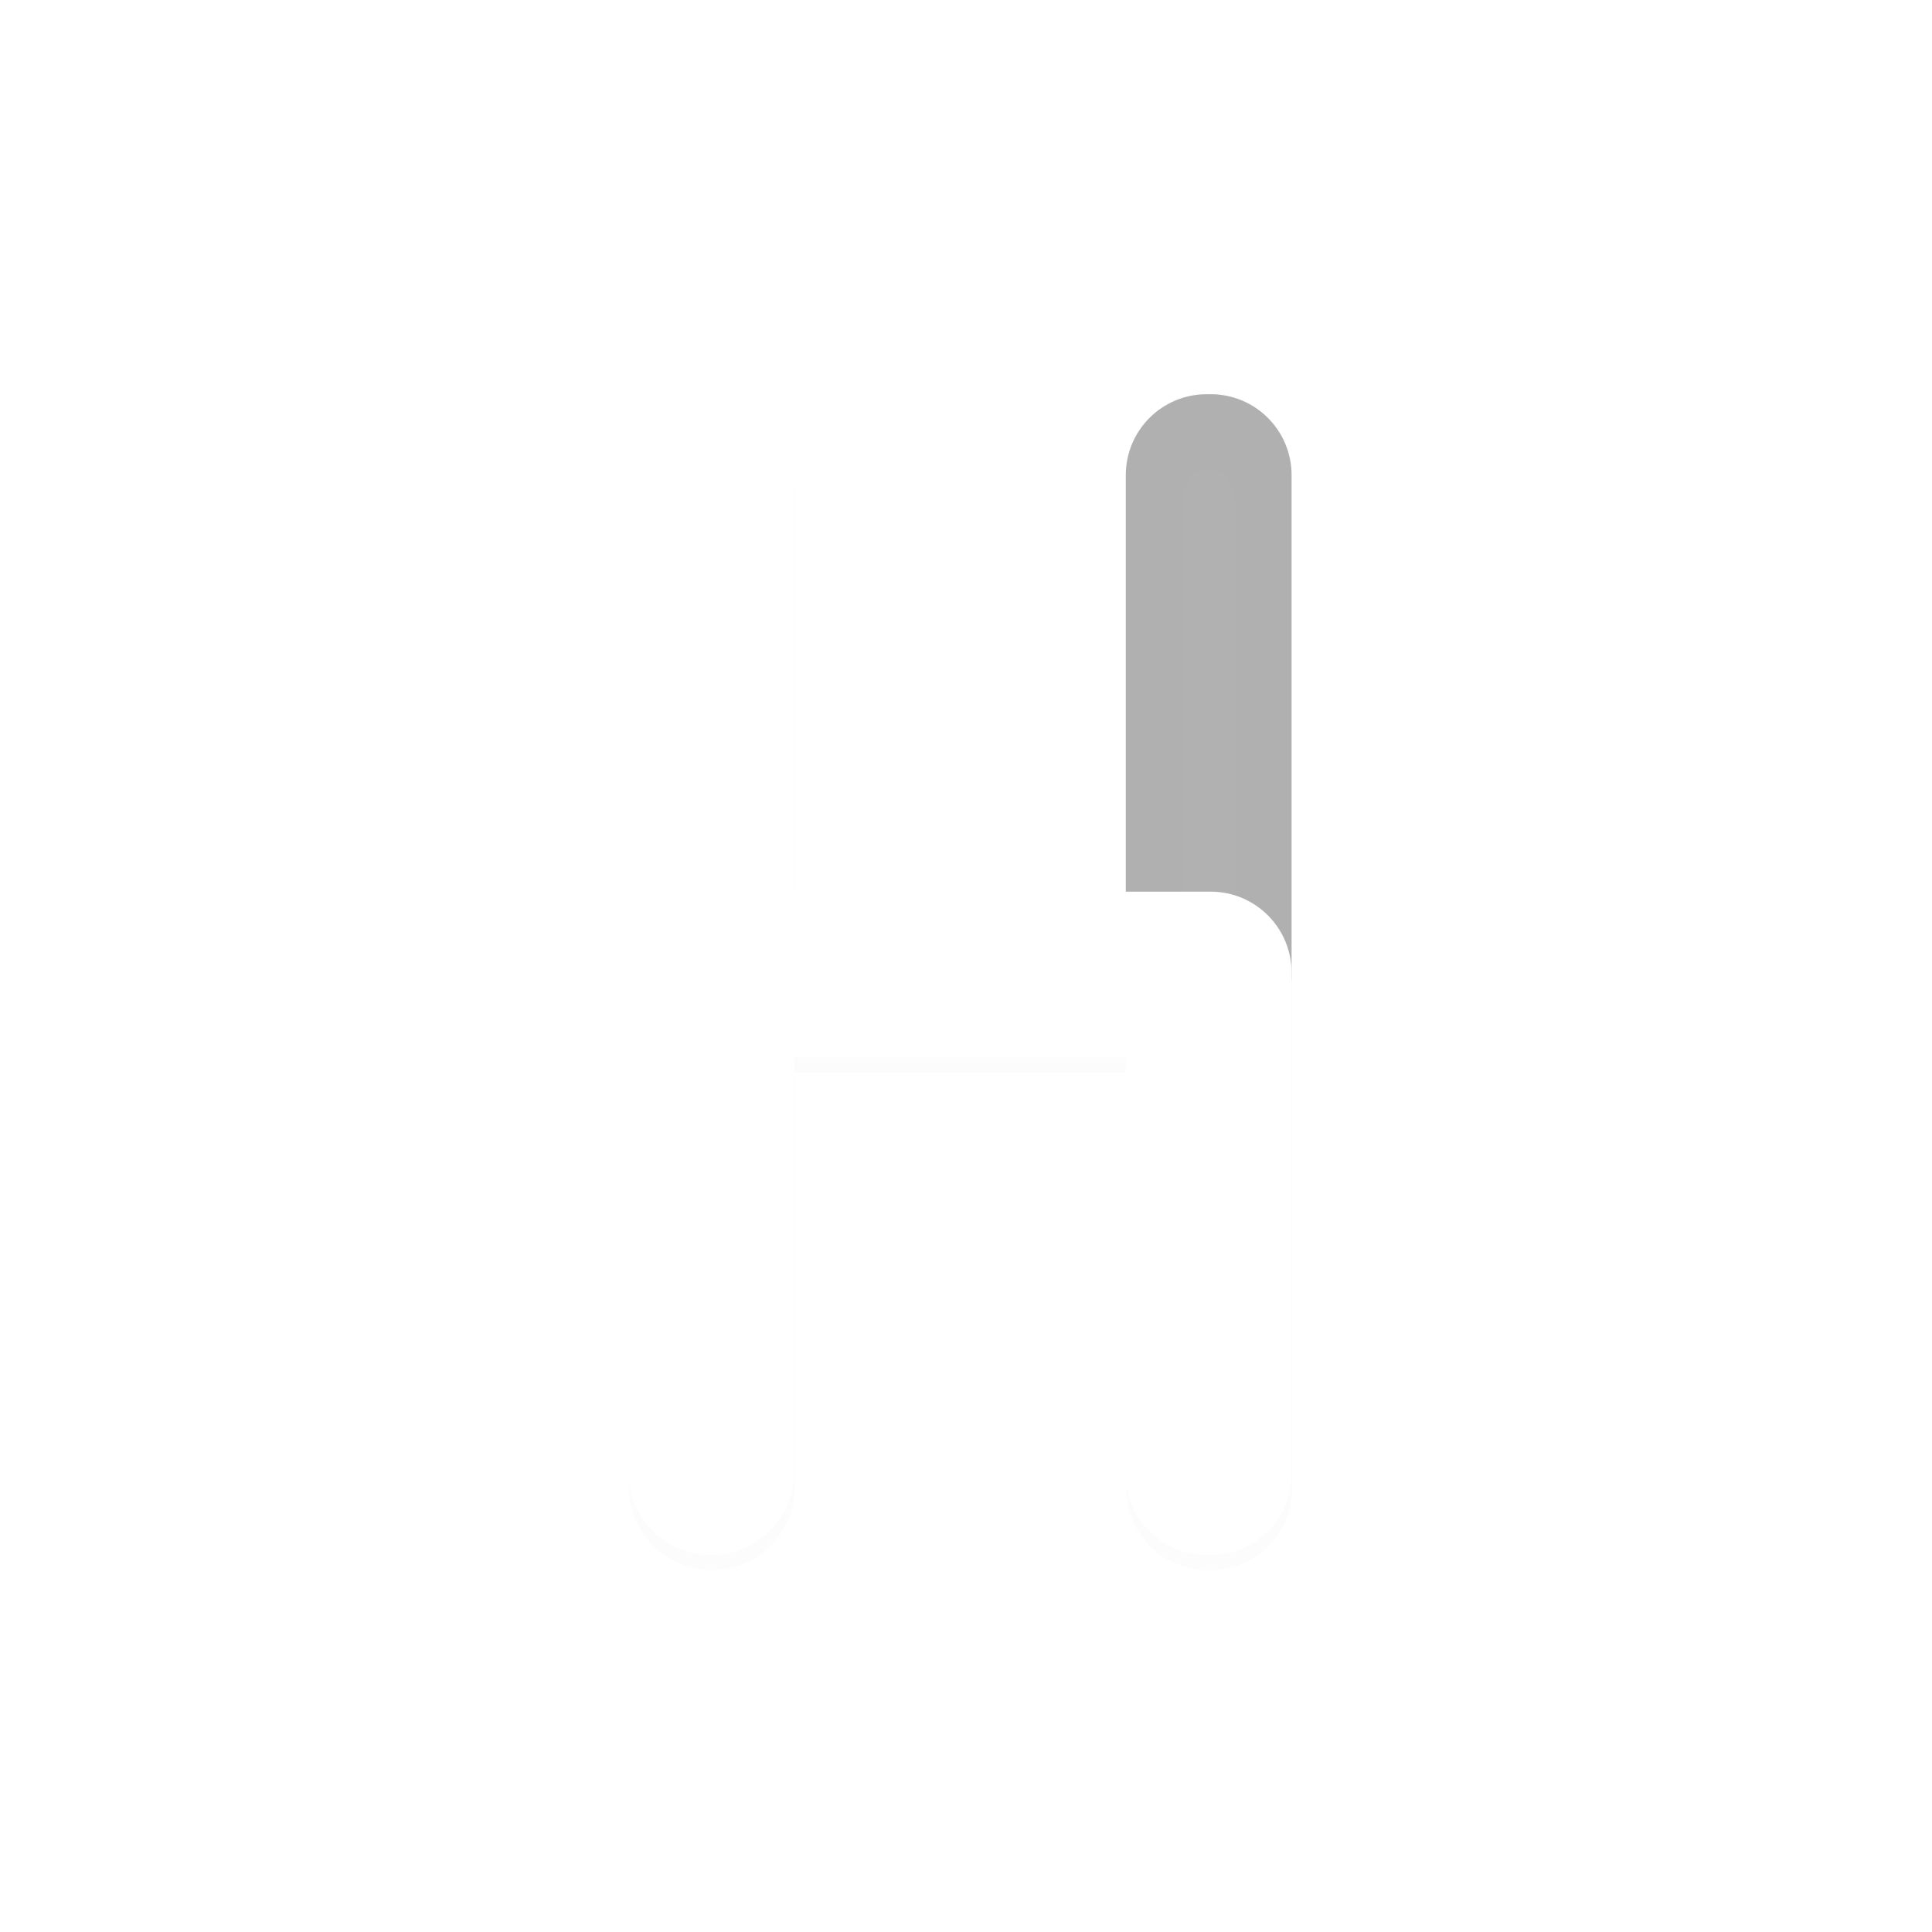 <?xml version="1.0" encoding="UTF-8" standalone="no"?>
<svg
   xmlns:dc="http://purl.org/dc/elements/1.1/"
   xmlns:cc="http://creativecommons.org/ns#"
   xmlns:rdf="http://www.w3.org/1999/02/22-rdf-syntax-ns#"
   xmlns:svg="http://www.w3.org/2000/svg"
   xmlns="http://www.w3.org/2000/svg"
   xmlns:xlink="http://www.w3.org/1999/xlink"
   xmlns:sodipodi="http://sodipodi.sourceforge.net/DTD/sodipodi-0.dtd"
   xmlns:inkscape="http://www.inkscape.org/namespaces/inkscape"
   width="128"
   height="128"
   viewBox="0 0 33.867 33.867"
   version="1.1"
   id="svg8"
   sodipodi:docname="hydra.svg"
   inkscape:version="0.92.3 (2405546, 2018-03-11)">
  <sodipodi:namedview
     pagecolor="#ffffff"
     bordercolor="#666666"
     borderopacity="1"
     objecttolerance="10"
     gridtolerance="10"
     guidetolerance="10"
     inkscape:pageopacity="0"
     inkscape:pageshadow="2"
     inkscape:window-width="1280"
     inkscape:window-height="1017"
     id="namedview50"
     showgrid="true"
     inkscape:zoom="10.429825"
     inkscape:cx="58.508426"
     inkscape:cy="56.897966"
     inkscape:window-x="1280"
     inkscape:window-y="30"
     inkscape:window-maximized="0"
     inkscape:current-layer="g895">
    <inkscape:grid
       type="xygrid"
       id="grid860"
       empspacing="4" />
  </sodipodi:namedview>
  <defs
     id="defs2">
    <linearGradient
       id="linearGradient879">
      <stop
         id="stop875"
         offset="0"
         style="stop-color:#3977a7;stop-opacity:0" />
      <stop
         id="stop877"
         offset="1"
         style="stop-color:#c3e9ff;stop-opacity:1" />
    </linearGradient>
    <linearGradient
       id="linearGradient869">
      <stop
         id="stop865"
         offset="0"
         style="stop-color:#136cf2;stop-opacity:1" />
      <stop
         id="stop867"
         offset="1"
         style="stop-color:#0ba6ff;stop-opacity:1" />
    </linearGradient>
    <linearGradient
       id="linearGradient863">
      <stop
         style="stop-color:#136ff3;stop-opacity:1"
         offset="0"
         id="stop859" />
      <stop
         style="stop-color:#0ba3fe;stop-opacity:1"
         offset="1"
         id="stop861" />
    </linearGradient>
    <linearGradient
       id="highlight">
      <stop
         style="stop-color:#3977a7;stop-opacity:0"
         offset="0"
         id="stop889" />
      <stop
         style="stop-color:#c3e5ff;stop-opacity:1"
         offset="1"
         id="stop891" />
    </linearGradient>
    <linearGradient
       id="side">
      <stop
         id="stop994"
         offset="0"
         style="stop-color:#33668e;stop-opacity:1" />
      <stop
         id="stop996"
         offset="1"
         style="stop-color:#4a89ba;stop-opacity:1" />
    </linearGradient>
    <linearGradient
       id="bg">
      <stop
         style="stop-color:#2d5a7d;stop-opacity:1"
         offset="0"
         id="stop978" />
      <stop
         style="stop-color:#386c94;stop-opacity:1"
         offset="1"
         id="stop980" />
    </linearGradient>
    <linearGradient
       xlink:href="#bg"
       id="linearGradient984"
       x1="-184.857"
       y1="713.216"
       x2="-184.857"
       y2="617.216"
       gradientUnits="userSpaceOnUse"
       gradientTransform="matrix(0.958,0,0,0.958,113.964,59.717)" />
    <linearGradient
       xlink:href="#side"
       id="linearGradient992"
       x1="-185.857"
       y1="712.216"
       x2="-185.857"
       y2="616.216"
       gradientUnits="userSpaceOnUse"
       gradientTransform="matrix(0.979,0,0,0.979,119.795,46.838)" />
    <linearGradient
       xlink:href="#linearGradient869"
       id="linearGradient1008"
       gradientUnits="userSpaceOnUse"
       x1="-186.857"
       y1="727.216"
       x2="-186.857"
       y2="615.216"
       gradientTransform="matrix(1.185,0,0,1.185,43.492,-124.299)" />
    <linearGradient
       xlink:href="#highlight"
       id="linearGradient897"
       gradientUnits="userSpaceOnUse"
       gradientTransform="translate(9.1808013e-6,-1342.431)"
       x1="-186.857"
       y1="635.216"
       x2="-186.857"
       y2="616.216" />
    <linearGradient
       xlink:href="#linearGradient863"
       id="linearGradient857"
       x1="-178.857"
       y1="727.216"
       x2="-178.857"
       y2="615.216"
       gradientUnits="userSpaceOnUse" />
    <linearGradient
       xlink:href="#linearGradient879"
       id="linearGradient873"
       gradientUnits="userSpaceOnUse"
       gradientTransform="translate(9.1808013e-6,-9e-5)"
       x1="-186.857"
       y1="695.216"
       x2="-186.857"
       y2="616.216" />
    <linearGradient
       xlink:href="#linearGradient879"
       id="linearGradient898"
       gradientUnits="userSpaceOnUse"
       gradientTransform="translate(9.1808013e-6,-1342.431)"
       x1="-186.857"
       y1="635.216"
       x2="-186.857"
       y2="616.216" />
    <filter
       style="color-interpolation-filters:sRGB"
       id="filter1400"
       x="-0.043"
       width="1.086"
       y="-1.173"
       height="3.346">
      <feGaussianBlur
         stdDeviation="1.931"
         id="feGaussianBlur1402" />
    </filter>
    <radialGradient
       xlink:href="#linearGradient1581"
       id="radialGradient1539"
       gradientUnits="userSpaceOnUse"
       gradientTransform="matrix(0,96.737,-96.737,0,12383.991,607.217)"
       cx="-1.4414062e-05"
       cy="131.106"
       fx="-1.4414062e-05"
       fy="131.106"
       r="1.323" />
    <linearGradient
       id="linearGradient1581">
      <stop
         style="stop-color:#ffffff;stop-opacity:1;"
         offset="0"
         id="stop1577" />
      <stop
         style="stop-color:#ffffff;stop-opacity:0.173"
         offset="1"
         id="stop1579" />
    </linearGradient>
    <filter
       style="color-interpolation-filters:sRGB"
       id="filter6485"
       x="-0.992"
       width="2.984"
       y="-0.14"
       height="1.281">
      <feGaussianBlur
         stdDeviation="0.047"
         id="feGaussianBlur6487" />
    </filter>
    <linearGradient
       xlink:href="#linearGradient1212"
       id="linearGradient1552"
       gradientUnits="userSpaceOnUse"
       x1="0.265"
       y1="131.371"
       x2="2.381"
       y2="133.487"
       gradientTransform="matrix(48.369,0,0,48.369,-298.857,-5734.196)" />
    <linearGradient
       id="linearGradient1212">
      <stop
         style="stop-color:#ad05ff;stop-opacity:1"
         offset="0"
         id="stop1208" />
      <stop
         style="stop-color:#6320ff;stop-opacity:1"
         offset="1"
         id="stop1210" />
    </linearGradient>
    <filter
       height="1.034"
       y="-0.017"
       width="1.059"
       x="-0.03"
       id="filter1248"
       style="color-interpolation-filters:sRGB">
      <feGaussianBlur
         id="feGaussianBlur1250"
         stdDeviation="0.543" />
    </filter>
    <filter
       inkscape:collect="always"
       style="color-interpolation-filters:sRGB"
       id="filter1050"
       x="-0.043"
       width="1.086"
       y="-0.025"
       height="1.049">
      <feGaussianBlur
         inkscape:collect="always"
         stdDeviation="0.784"
         id="feGaussianBlur1052" />
    </filter>
  </defs>
  <g
     id="layer1"
     transform="translate(-0.005,-263.101)">
    <g
       id="g895"
       transform="matrix(0.265,0,0,0.265,79.073,102.474)">
      <path
         style="opacity:0.106;fill:#010101;fill-opacity:1;stroke:none;stroke-width:10.987;stroke-linecap:round;stroke-linejoin:round;stroke-miterlimit:4;stroke-dasharray:none;stroke-opacity:1;paint-order:markers stroke fill;filter:url(#filter1050)"
         d="m -251.281,633.213 c -3.038,0 -5.484,2.447 -5.484,5.486 v 32.906 32.908 c 0,3.039 2.446,5.484 5.484,5.484 3.038,0 5.484,-2.445 5.484,-5.484 v -27.422 h 21.939 v 27.543 c 0,2.971 2.392,5.363 5.363,5.363 h 0.242 c 2.971,0 5.363,-2.391 5.363,-5.363 v -33.029 -0.121 c 0,-2.971 -2.392,-5.363 -5.363,-5.363 h -0.121 -0.121 -27.303 v -27.422 c 0,-3.038 -2.446,-5.486 -5.484,-5.486 z"
         id="path916"
         inkscape:connector-curvature="0" />
      <path
         id="rect1503"
         d="m -218.537,632.216 h 0.242 c 2.971,0 5.363,2.392 5.363,5.363 v 33.15 c 0,2.971 -2.392,5.363 -5.363,5.363 h -0.242 c -2.971,0 -5.363,-2.392 -5.363,-5.363 v -33.15 c 0,-2.971 2.392,-5.363 5.363,-5.363 z"
         style="opacity:0.31;fill:#000000;fill-opacity:1;stroke:none;stroke-width:10.987;stroke-linecap:round;stroke-linejoin:round;stroke-miterlimit:4;stroke-dasharray:none;stroke-opacity:1;paint-order:markers stroke fill"
         inkscape:connector-curvature="0" />
      <path
         id="rect1505"
         d="m 1.662,131.688 h 0.003 c 0.031,0 0.055,0.025 0.055,0.056 v 0.69 c 0,0.031 -0.025,0.056 -0.055,0.056 h -0.003 c -0.031,0 -0.055,-0.025 -0.055,-0.056 v -0.69 c 0,-0.031 0.025,-0.056 0.055,-0.056 z"
         style="opacity:0.099;fill:#d7dee5;fill-opacity:1;stroke:none;stroke-width:0.151;stroke-linecap:round;stroke-linejoin:round;stroke-miterlimit:4;stroke-dasharray:none;stroke-opacity:1;paint-order:markers stroke fill;filter:url(#filter6485)"
         transform="matrix(31.36,0,0,42.438,-270.57,-4951.437)"
         inkscape:connector-curvature="0" />
      <path
         id="rect1515"
         d="m -251.324,632.213 c -3.038,0 -5.484,2.447 -5.484,5.486 v 32.906 32.908 c 0,3.039 2.446,5.484 5.484,5.484 3.038,0 5.484,-2.445 5.484,-5.484 v -27.422 h 21.939 v 27.543 c 0,2.971 2.392,5.363 5.363,5.363 h 0.242 c 2.971,0 5.363,-2.391 5.363,-5.363 v -33.029 -0.121 c 0,-2.971 -2.392,-5.363 -5.363,-5.363 h -0.121 -0.121 -27.303 V 637.7 c 0,-3.038 -2.446,-5.486 -5.484,-5.486 z"
         style="opacity:1;fill:#ffffff;fill-opacity:1;stroke:none;stroke-width:10.987;stroke-linecap:round;stroke-linejoin:round;stroke-miterlimit:4;stroke-dasharray:none;stroke-opacity:1;paint-order:markers stroke fill"
         inkscape:connector-curvature="0" />
    </g>
  </g>
</svg>
